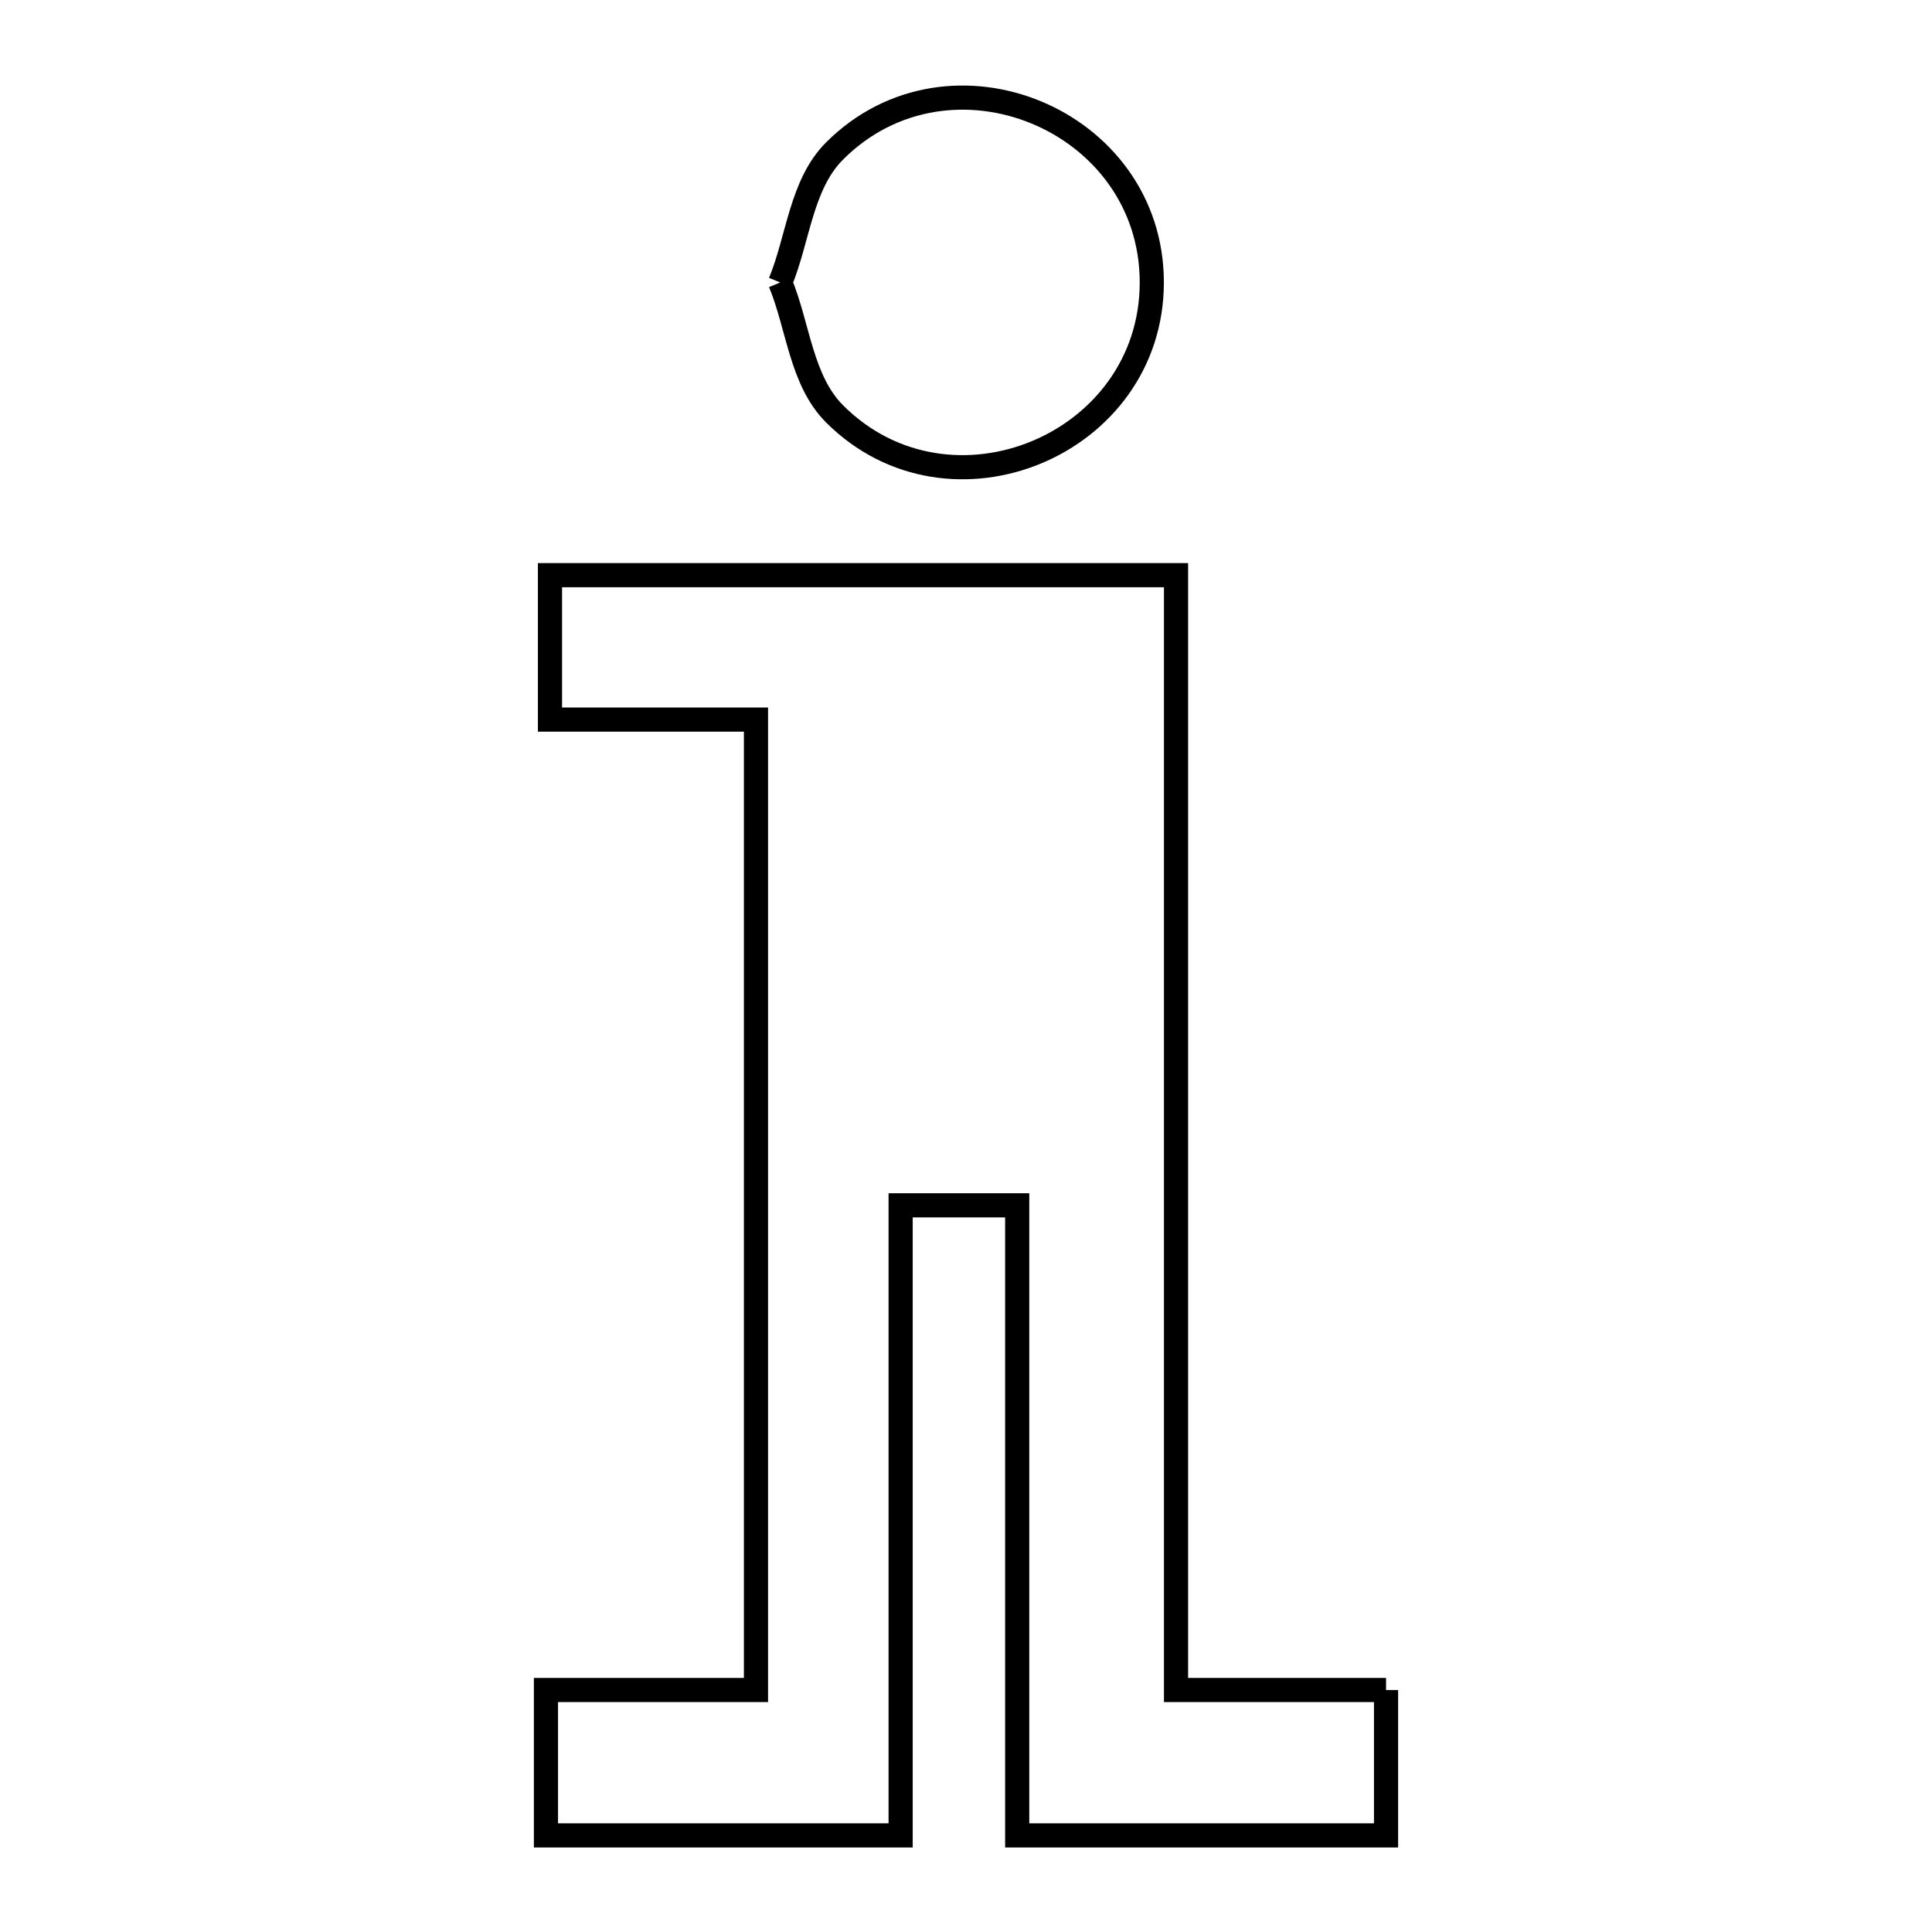 <svg xmlns="http://www.w3.org/2000/svg" viewBox="0.0 0.0 24.0 24.0" height="200px" width="200px"><path fill="none" stroke="black" stroke-width=".3" stroke-opacity="1.0"  filling="0" d="M9.692 3.509 L9.692 3.509 C9.917 2.964 9.951 2.292 10.367 1.876 C11.797 0.445 14.307 1.485 14.308 3.507 C14.309 5.529 11.799 6.572 10.368 5.142 C9.951 4.725 9.917 4.053 9.692 3.509 L9.692 3.509"></path>
<path fill="none" stroke="black" stroke-width=".3" stroke-opacity="1.0"  filling="0" d="M17.218 20.994 L17.218 22.8 L12.636 22.8 L12.636 18.886 L12.636 14.973 L11.188 14.973 L11.188 18.886 L11.188 22.8 L6.782 22.8 L6.782 20.994 L9.391 20.994 L9.391 14.966 L9.391 8.939 L6.832 8.939 L6.832 7.145 L10.721 7.145 L14.609 7.145 L14.609 14.069 L14.609 20.994 L17.218 20.994"></path></svg>